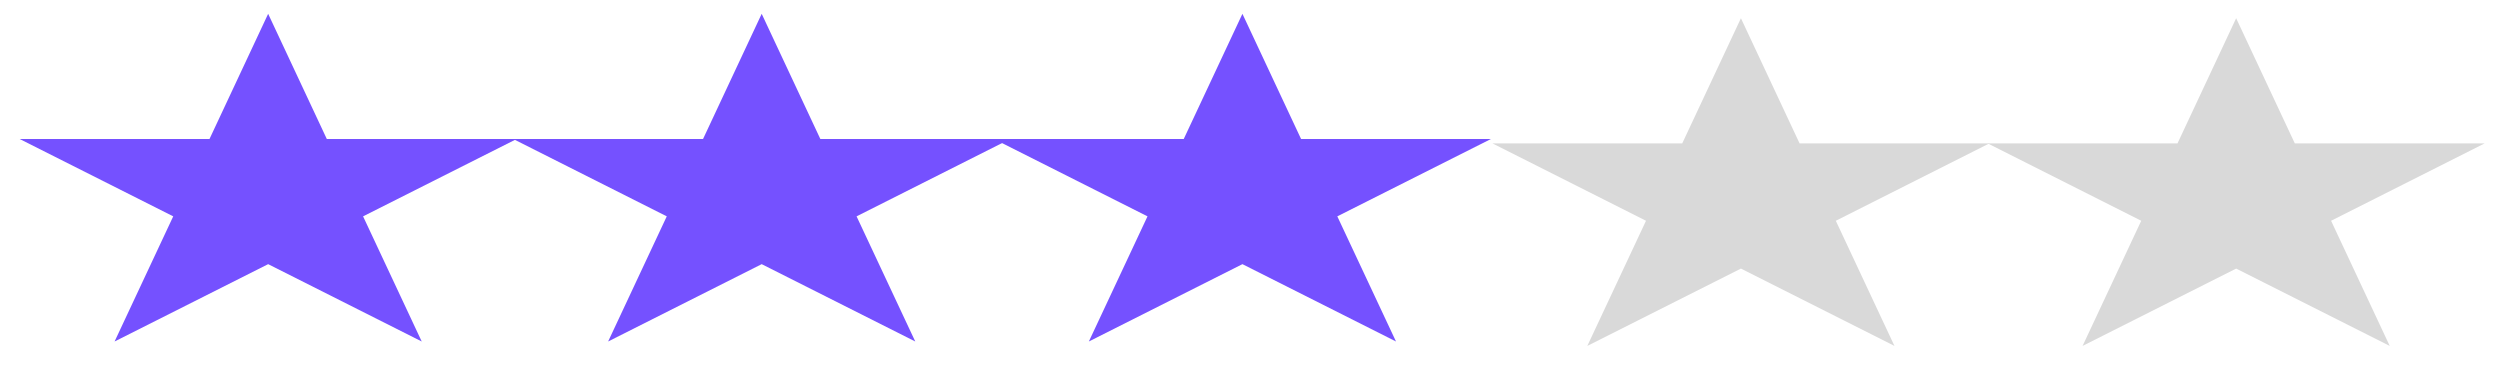 <svg width="65" height="10" viewBox="0 0 65 10" fill="none" xmlns="http://www.w3.org/2000/svg">
<path d="M6.972 0.359L8.497 3.614H13.433L9.44 5.625L10.965 8.879L6.972 6.868L2.979 8.879L4.504 5.625L0.511 3.614H5.447L6.972 0.359Z" fill="#7551FF"/>
<path d="M19.804 0.359L21.329 3.614H26.264L22.271 5.625L23.797 8.879L19.804 6.868L15.811 8.879L17.336 5.625L13.343 3.614H18.279L19.804 0.359Z" fill="#7551FF"/>
<path d="M32.303 0.359L33.828 3.614H38.764L34.77 5.625L36.296 8.879L32.303 6.868L28.31 8.879L29.835 5.625L25.842 3.614H30.777L32.303 0.359Z" fill="#7551FF"/>
<path d="M45.264 0.474L46.789 3.728H51.724L47.731 5.74L49.256 8.994L45.264 6.983L41.27 8.994L42.796 5.74L38.803 3.728H43.738L45.264 0.474Z" fill="#D9D9D9"/>
<path d="M58.14 0.474L59.665 3.728H64.601L60.608 5.74L62.133 8.994L58.14 6.983L54.147 8.994L55.672 5.74L51.679 3.728H56.615L58.14 0.474Z" fill="#D9D9D9"/>
</svg>

